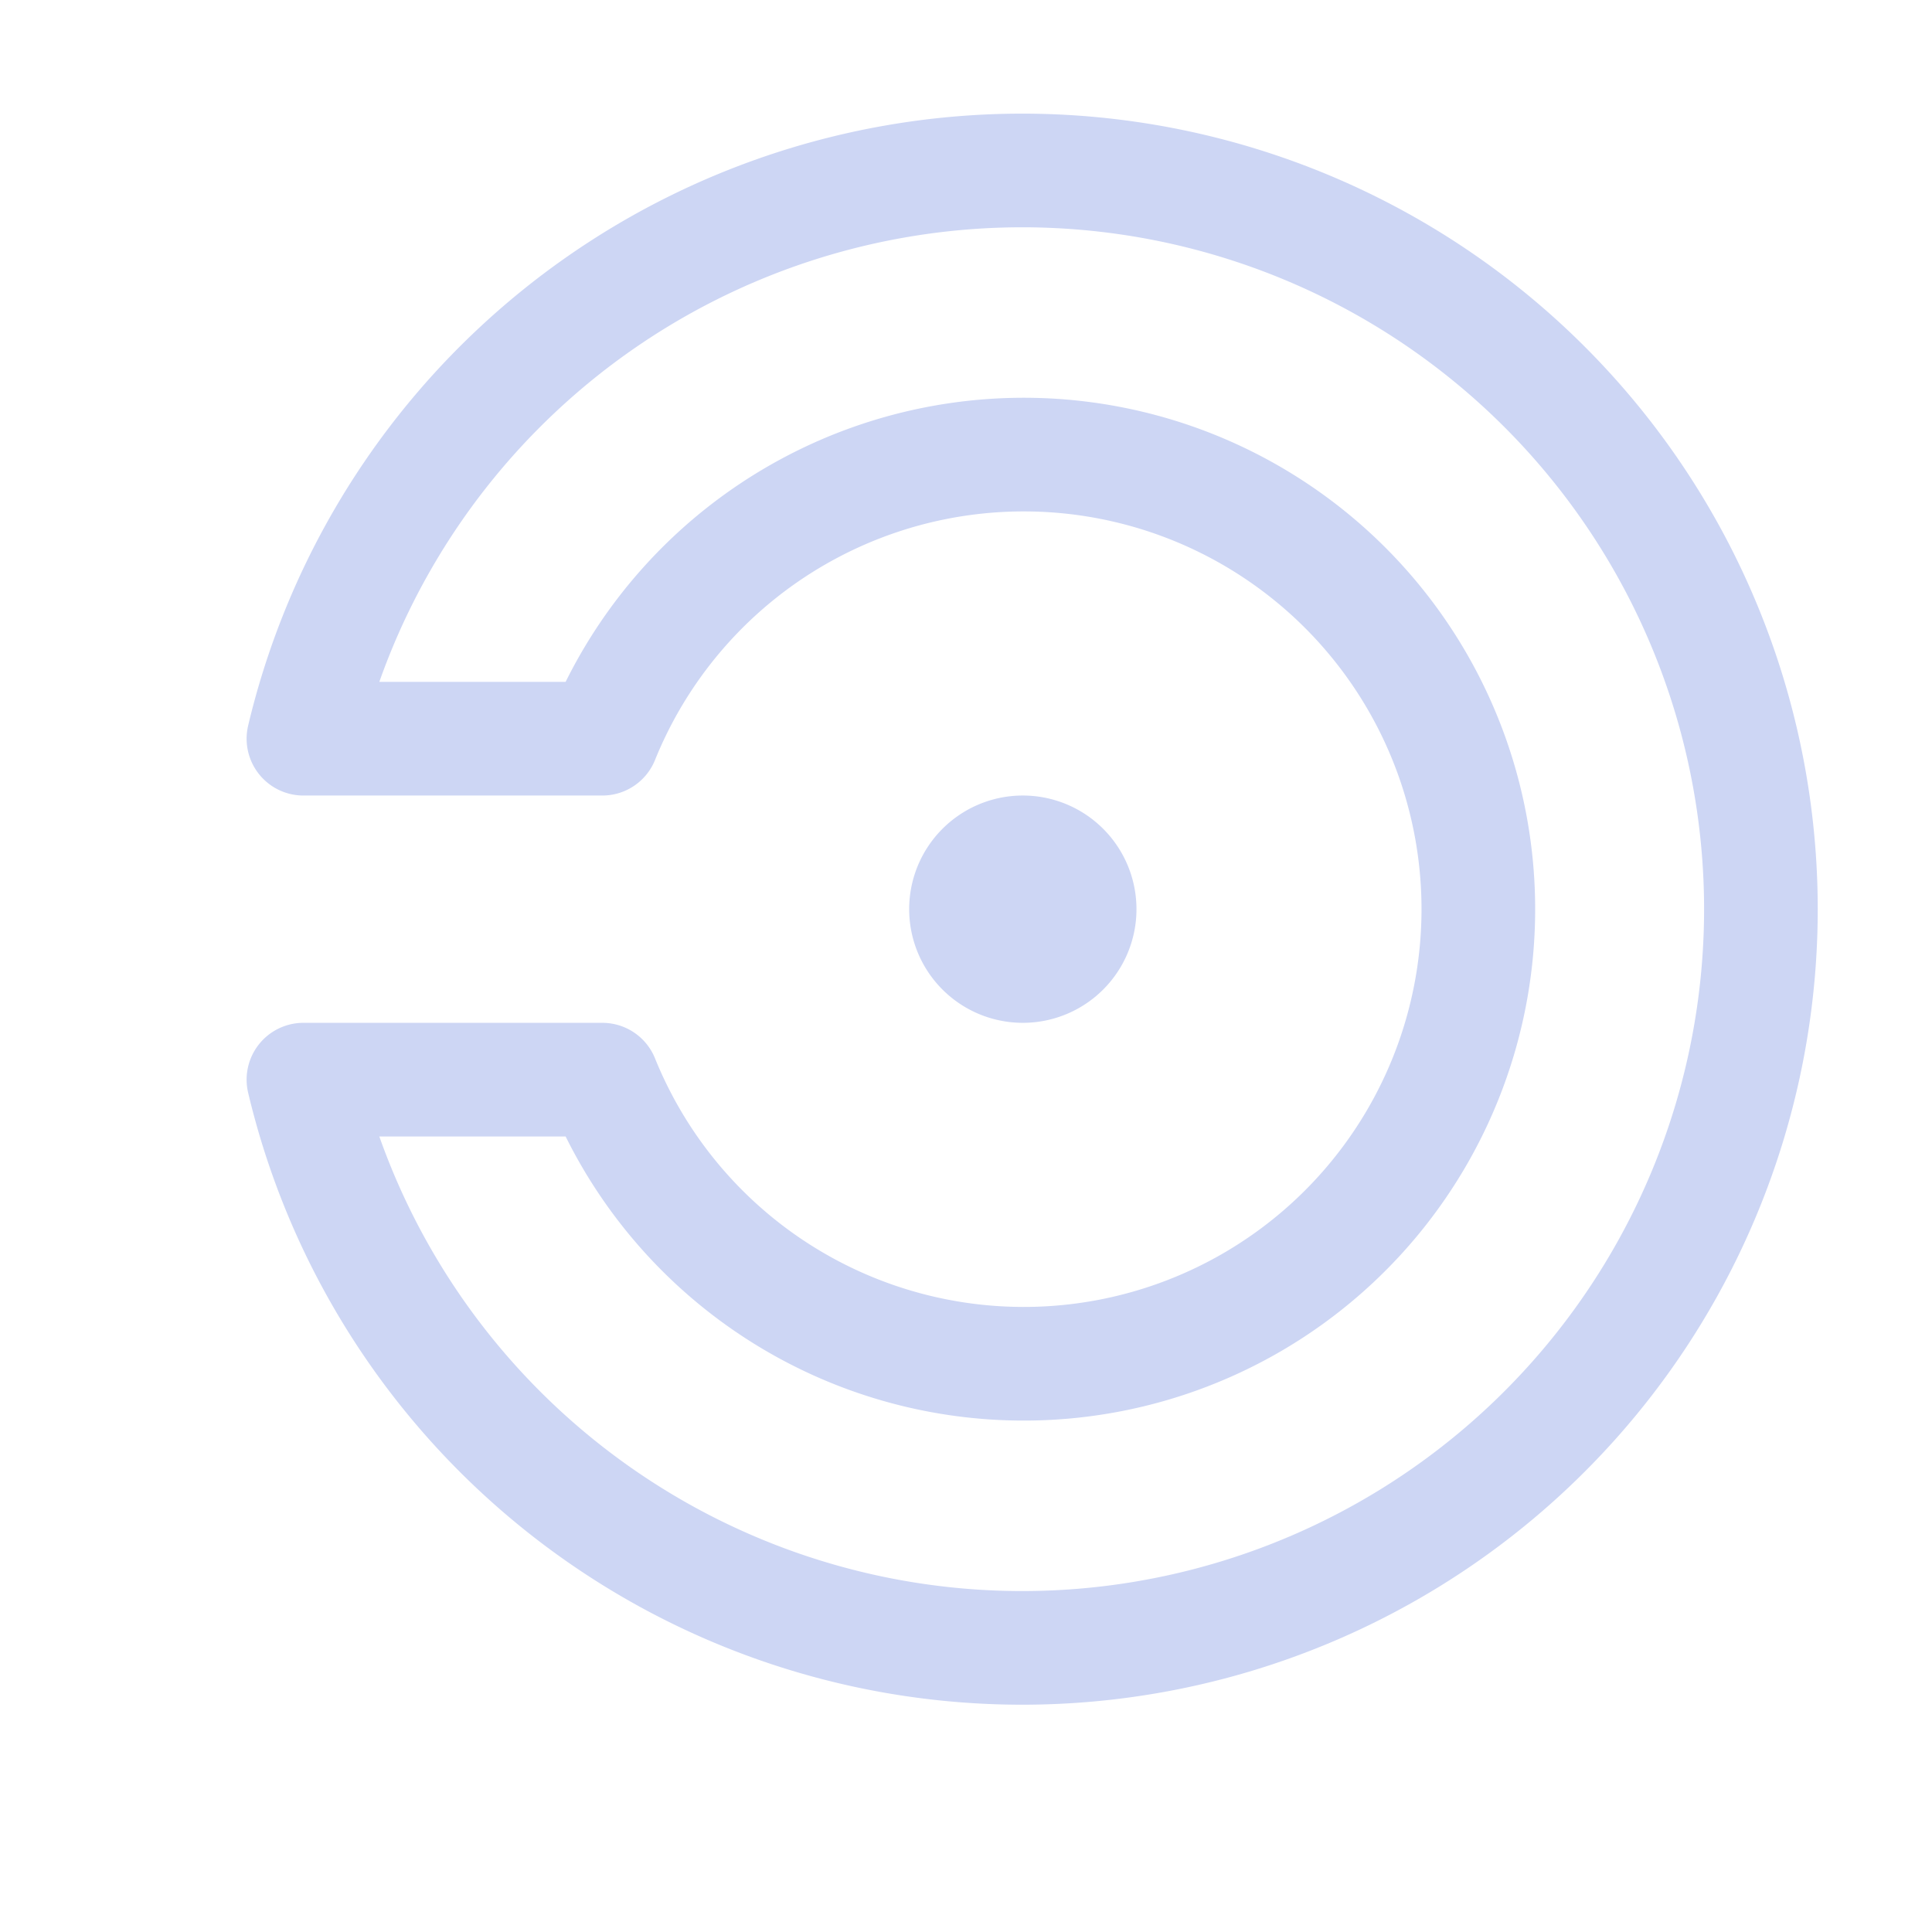 <?xml version='1.0' encoding='UTF-8'?>
<svg xmlns="http://www.w3.org/2000/svg" viewBox="-1 0 17 17">
  <g fill="none" stroke="#cdd6f4" stroke-linecap="round" stroke-linejoin="round">
    <path d="M1.67 9.5a6.5 6.5 0 100-3H4.3a4 4 0 110 3z"/>
    <path d="M8.5 8a.5.5 0 01-.5.5.5.5 0 01-.5-.5.5.5 0 01.5-.5.5.5 0 01.5.5"/>
  </g>
</svg>
